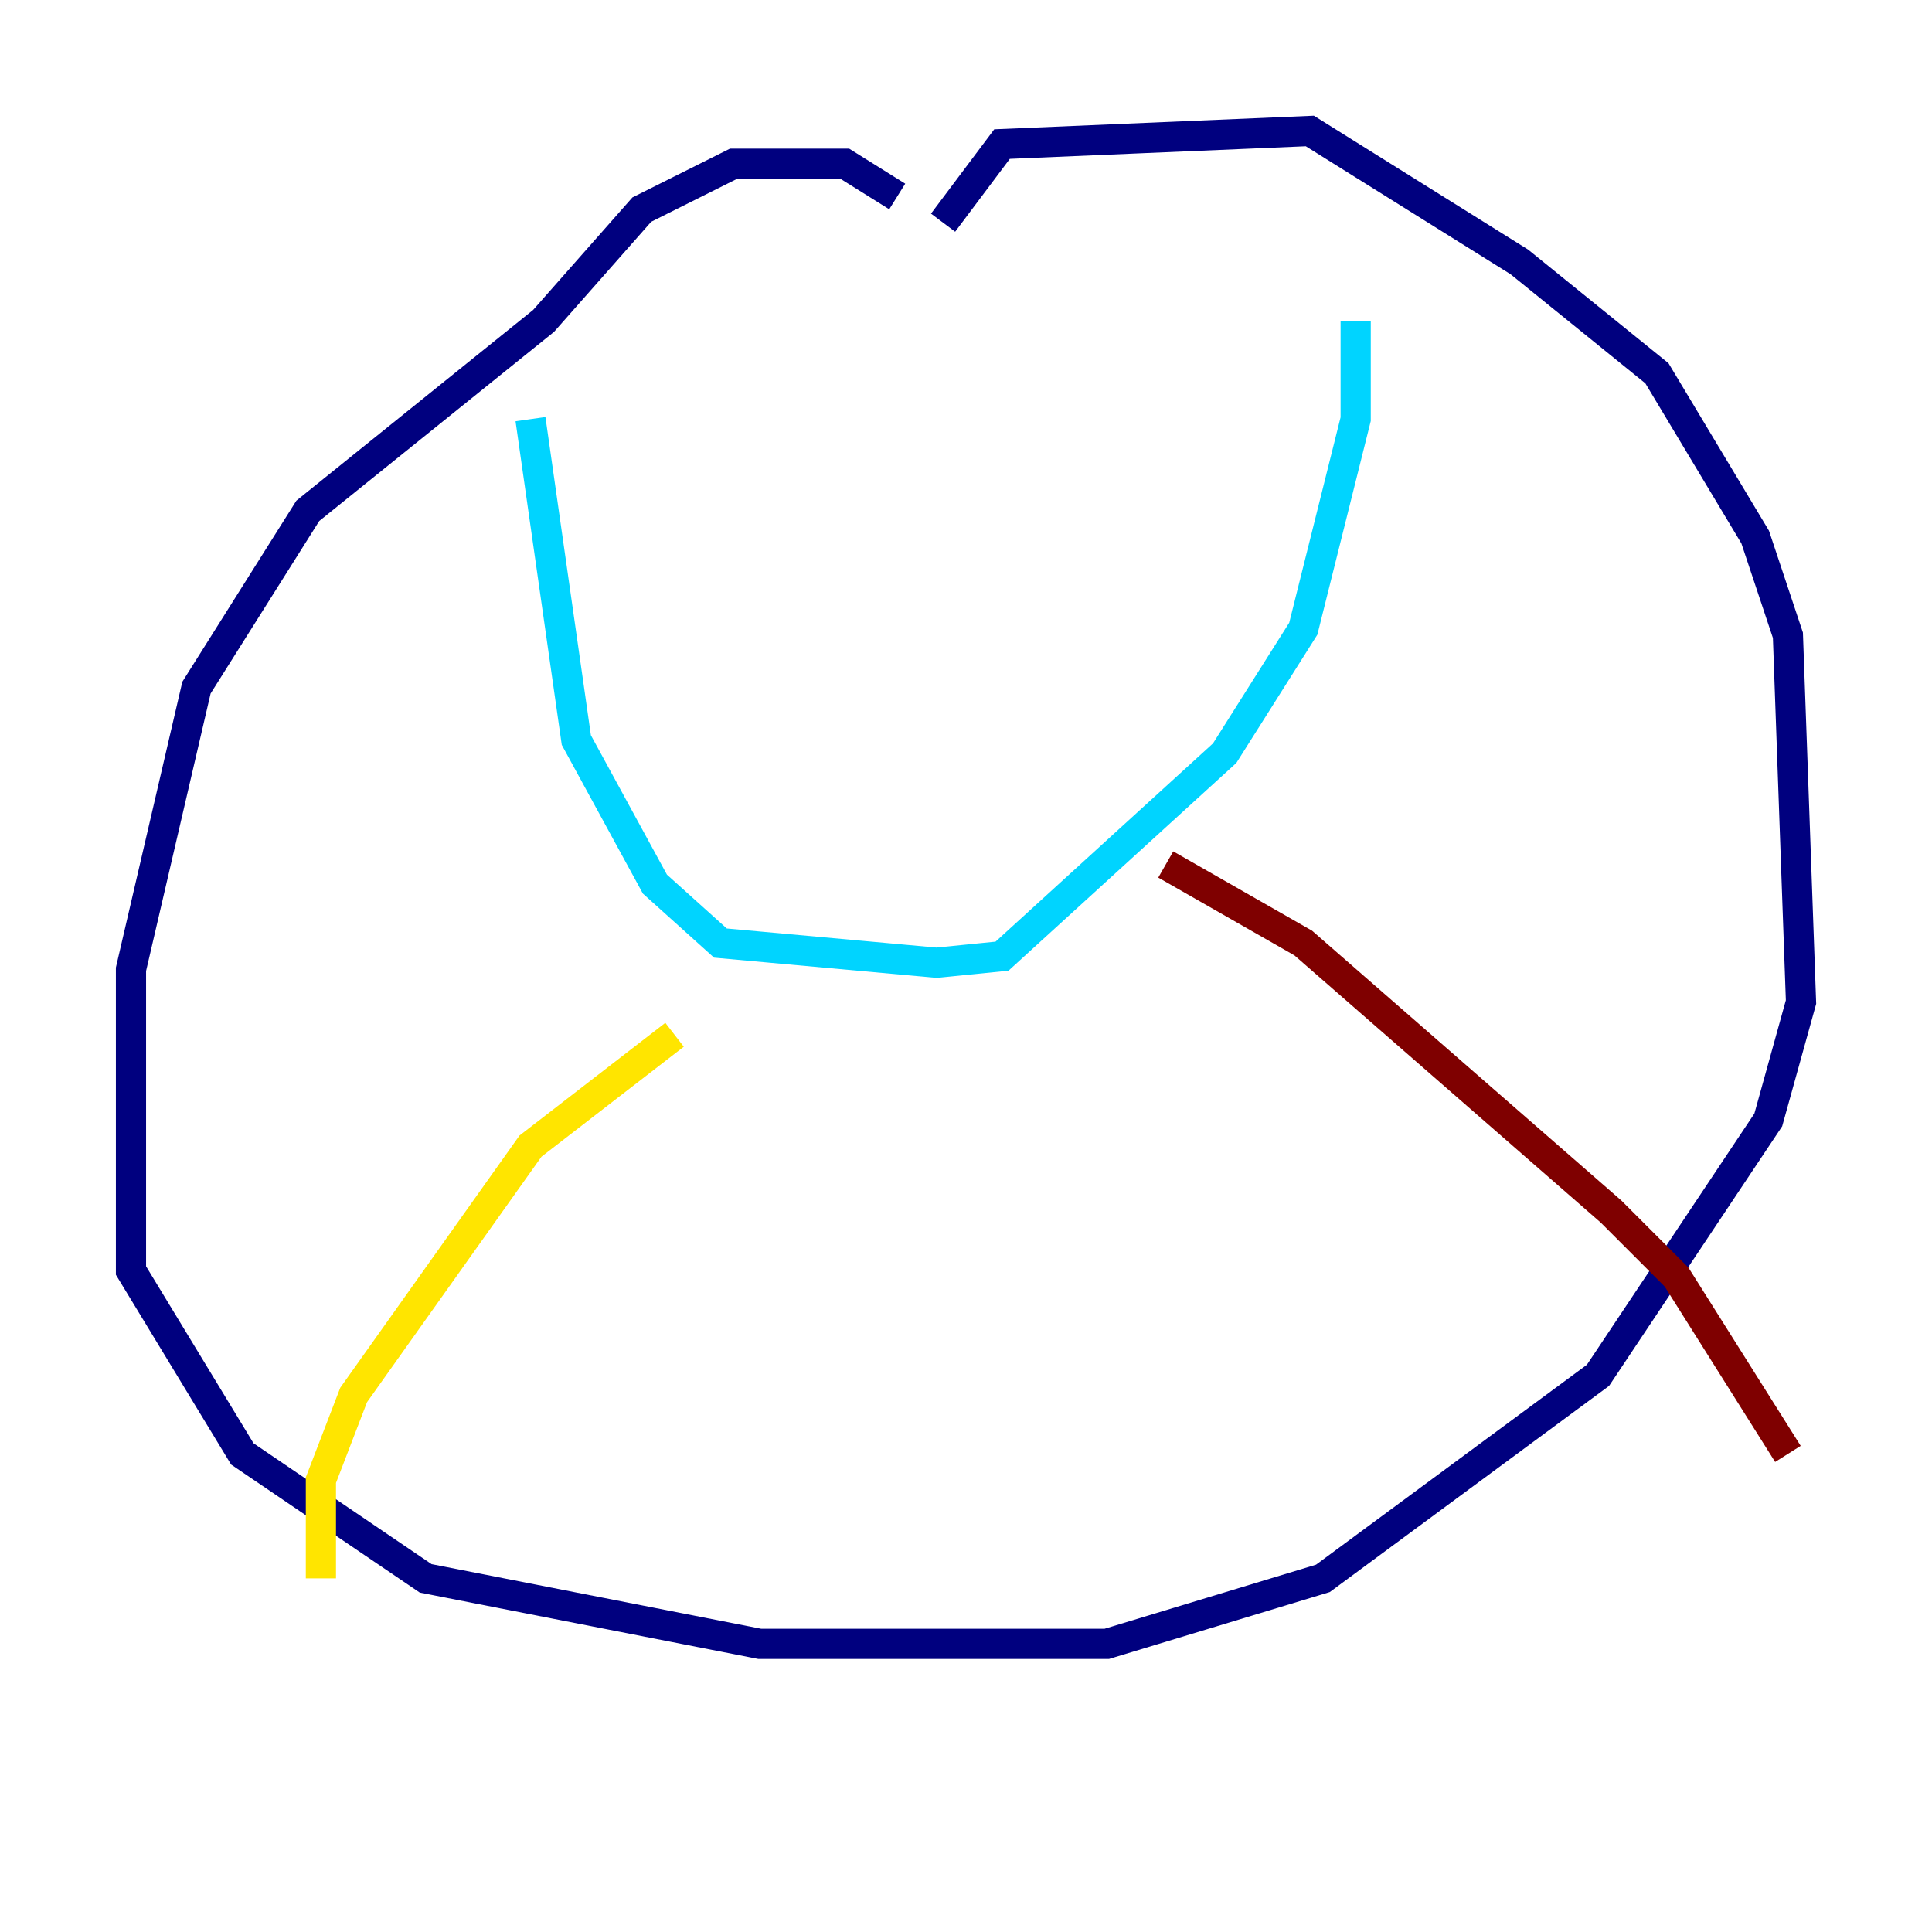 <?xml version="1.0" encoding="utf-8" ?>
<svg baseProfile="tiny" height="128" version="1.2" viewBox="0,0,128,128" width="128" xmlns="http://www.w3.org/2000/svg" xmlns:ev="http://www.w3.org/2001/xml-events" xmlns:xlink="http://www.w3.org/1999/xlink"><defs /><polyline fill="none" points="59.444,13.017 55.973,10.848 48.597,10.848 42.522,13.885 36.014,21.261 20.393,33.844 13.017,45.559 8.678,64.217 8.678,84.176 16.054,96.325 28.203,104.57 50.332,108.909 73.329,108.909 87.647,104.57 105.871,91.119 117.153,74.197 119.322,66.386 118.454,42.088 116.285,35.58 109.776,24.732 100.664,17.356 86.78,8.678 66.386,9.546 62.481,14.752" stroke="#00007f" stroke-width="2" /><polyline fill="none" points="35.146,27.77 38.183,49.031 43.39,58.576 47.729,62.481 62.047,63.783 66.386,63.349 81.139,49.898 86.346,41.654 89.817,27.77 89.817,21.261" stroke="#00d4ff" stroke-width="2" /><polyline fill="none" points="44.691,68.556 35.146,75.932 23.43,92.42 21.261,98.061 21.261,104.57" stroke="#ffe500" stroke-width="2" /><polyline fill="none" points="77.234,57.275 86.346,62.481 106.739,80.271 111.078,84.61 118.454,96.325" stroke="#7f0000" stroke-width="2" /></svg>
